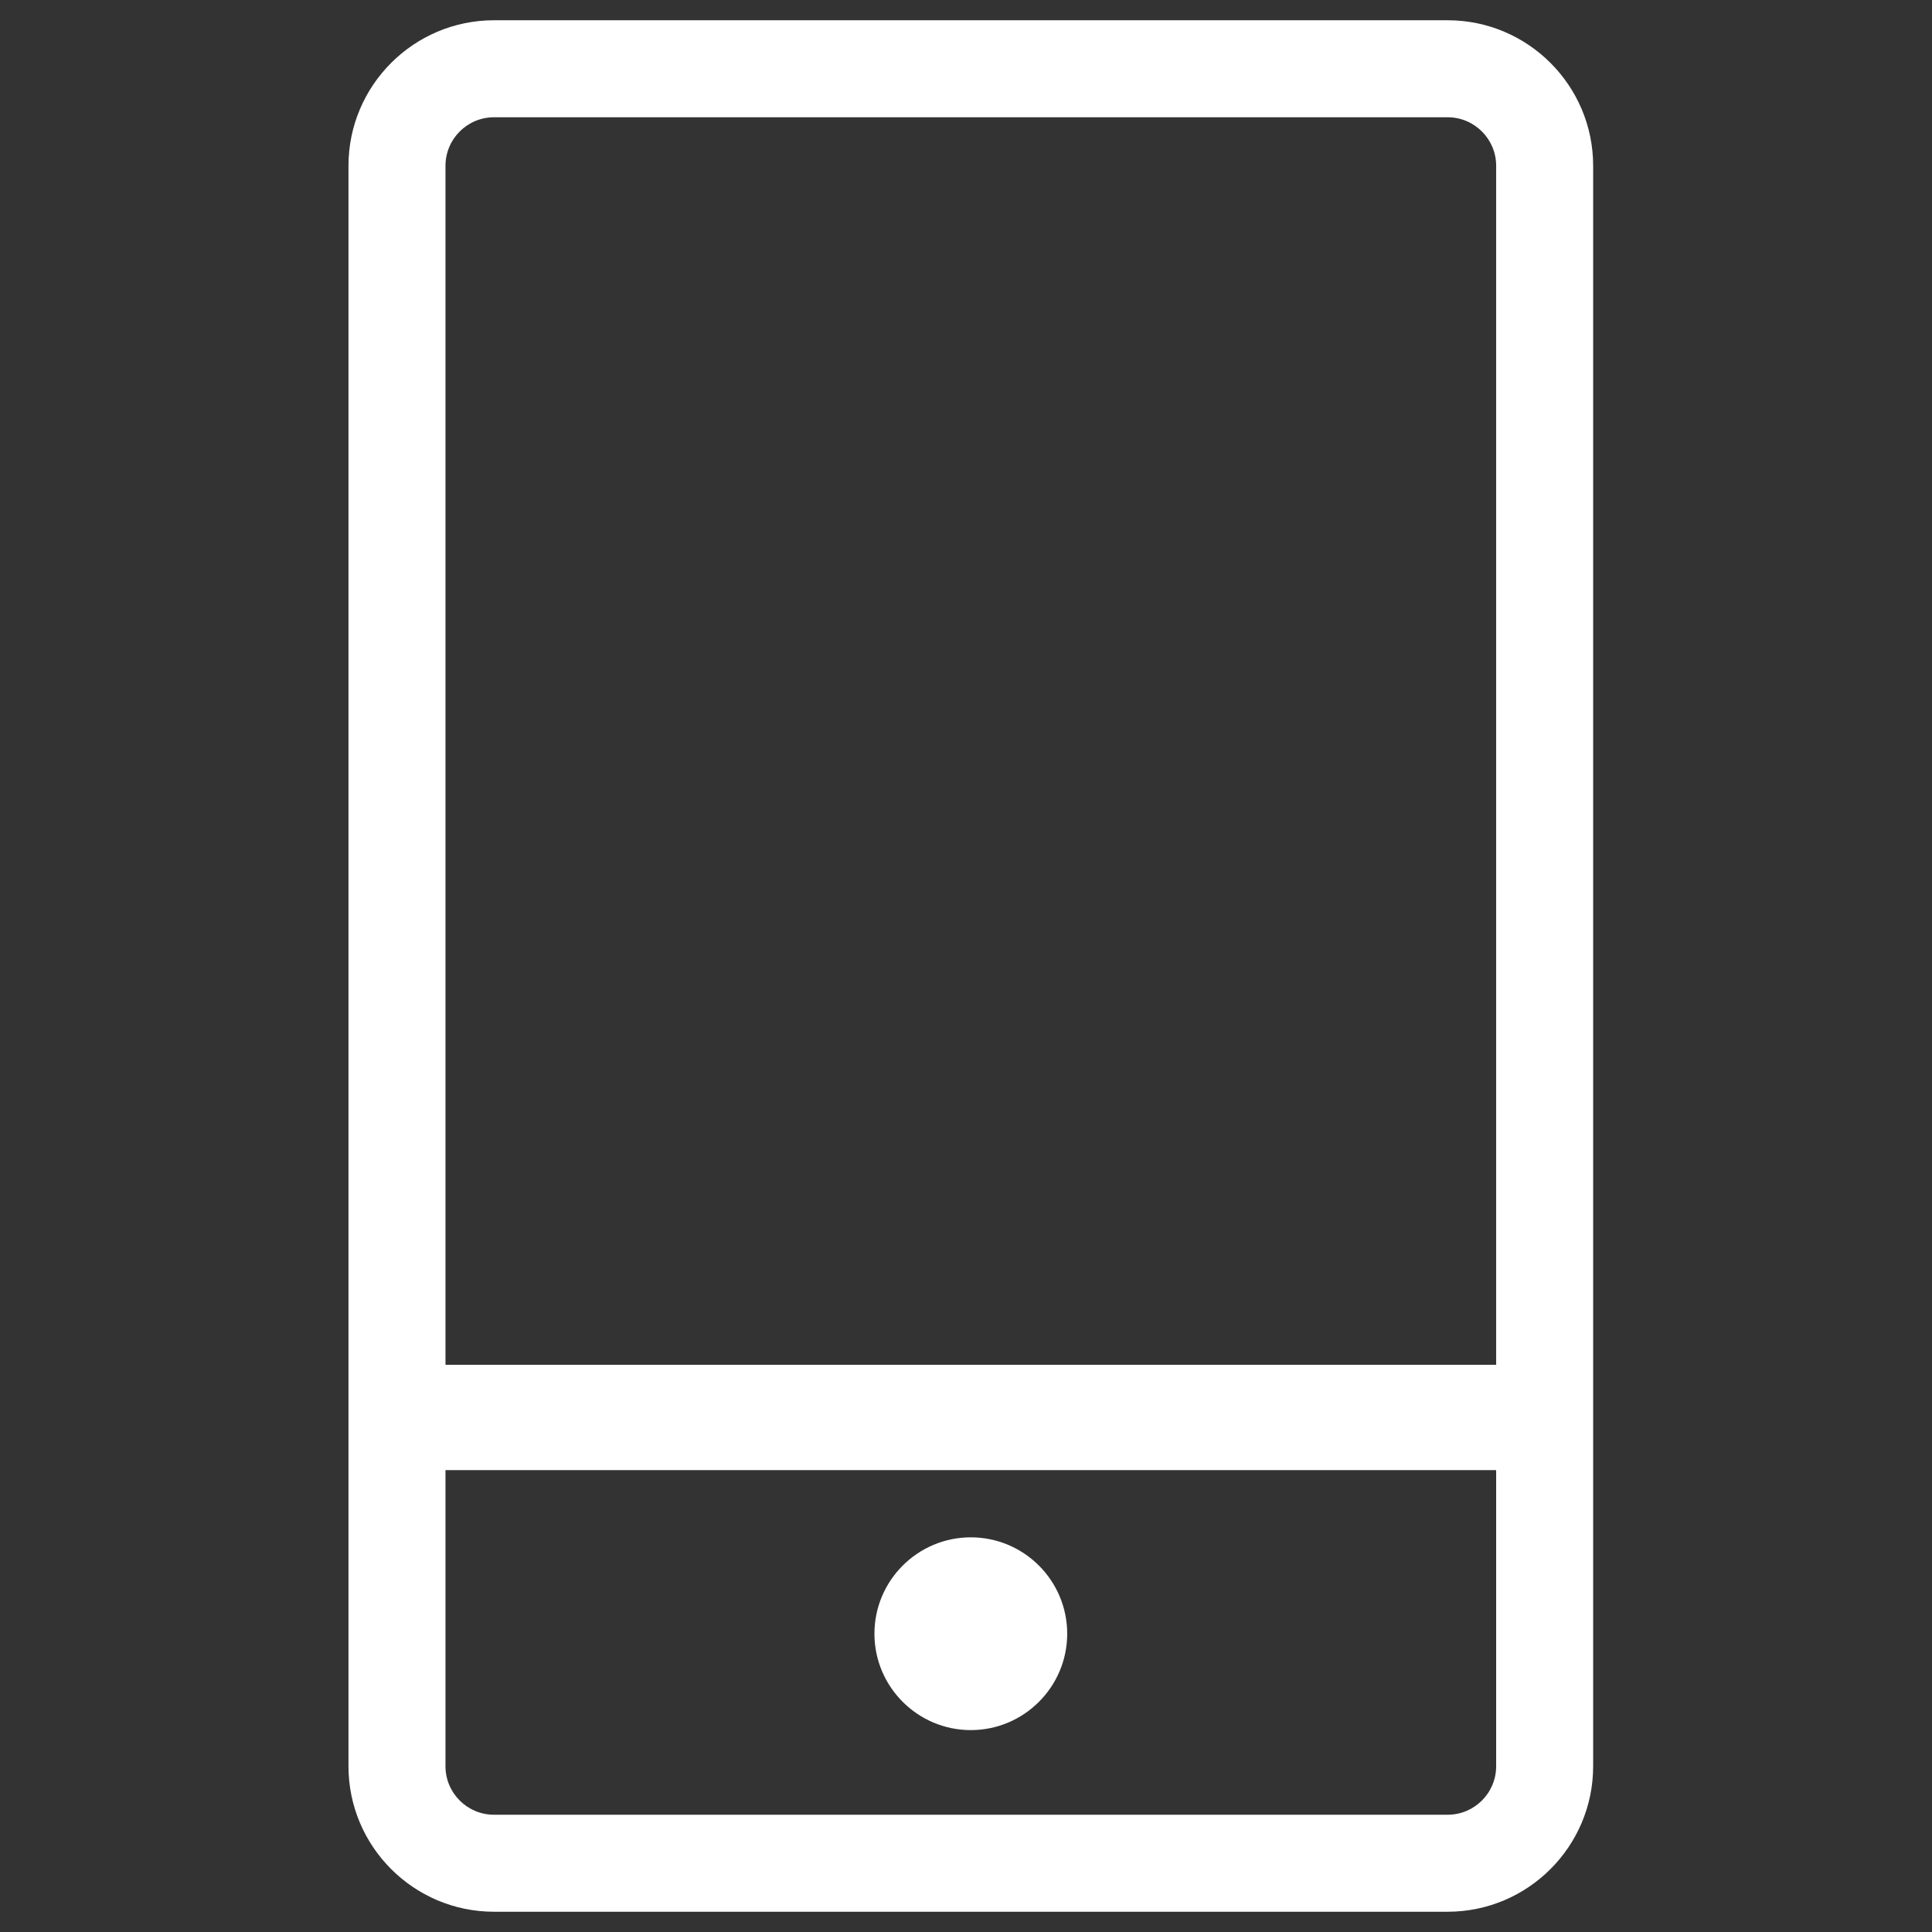 <?xml version="1.0" standalone="no"?><!DOCTYPE svg PUBLIC "-//W3C//DTD SVG 1.1//EN" "http://www.w3.org/Graphics/SVG/1.1/DTD/svg11.dtd"><svg t="1529070376351" class="icon" style="" viewBox="0 0 1024 1024" version="1.1" xmlns="http://www.w3.org/2000/svg" p-id="3899" xmlns:xlink="http://www.w3.org/1999/xlink" width="200" height="200"><rect x="0" y="0" width="1024" height="1024" fill="#333333" stroke="none"/><defs><style type="text/css"></style></defs><path d="M514.553 814.817c-28.167 0-51.083 22.914-51.083 51.084 0 28.167 22.916 51.084 51.083 51.084 28.169 0 51.086-22.915 51.086-51.084-0.001-28.17-22.917-51.084-51.086-51.084z" p-id="3900" fill="#ffffff"></path><path d="M767.288 10.74h-505.468c-42.523 0-77.118 34.595-77.118 77.118v848.284c0 42.524 34.595 77.118 77.118 77.118h505.467c42.523 0 77.117-34.594 77.117-77.118v-848.284c0.001-42.523-34.593-77.118-77.116-77.118zM261.82 62.153h505.467c14.175 0 25.707 11.533 25.707 25.707v635.529h-556.879v-635.53c0-14.174 11.532-25.706 25.706-25.706zM767.288 961.846h-505.468c-14.174 0-25.707-11.531-25.707-25.706v-156.941h556.88v156.942c0.001 14.175-11.531 25.705-25.706 25.705z" p-id="3901" fill="#ffffff"></path></svg>